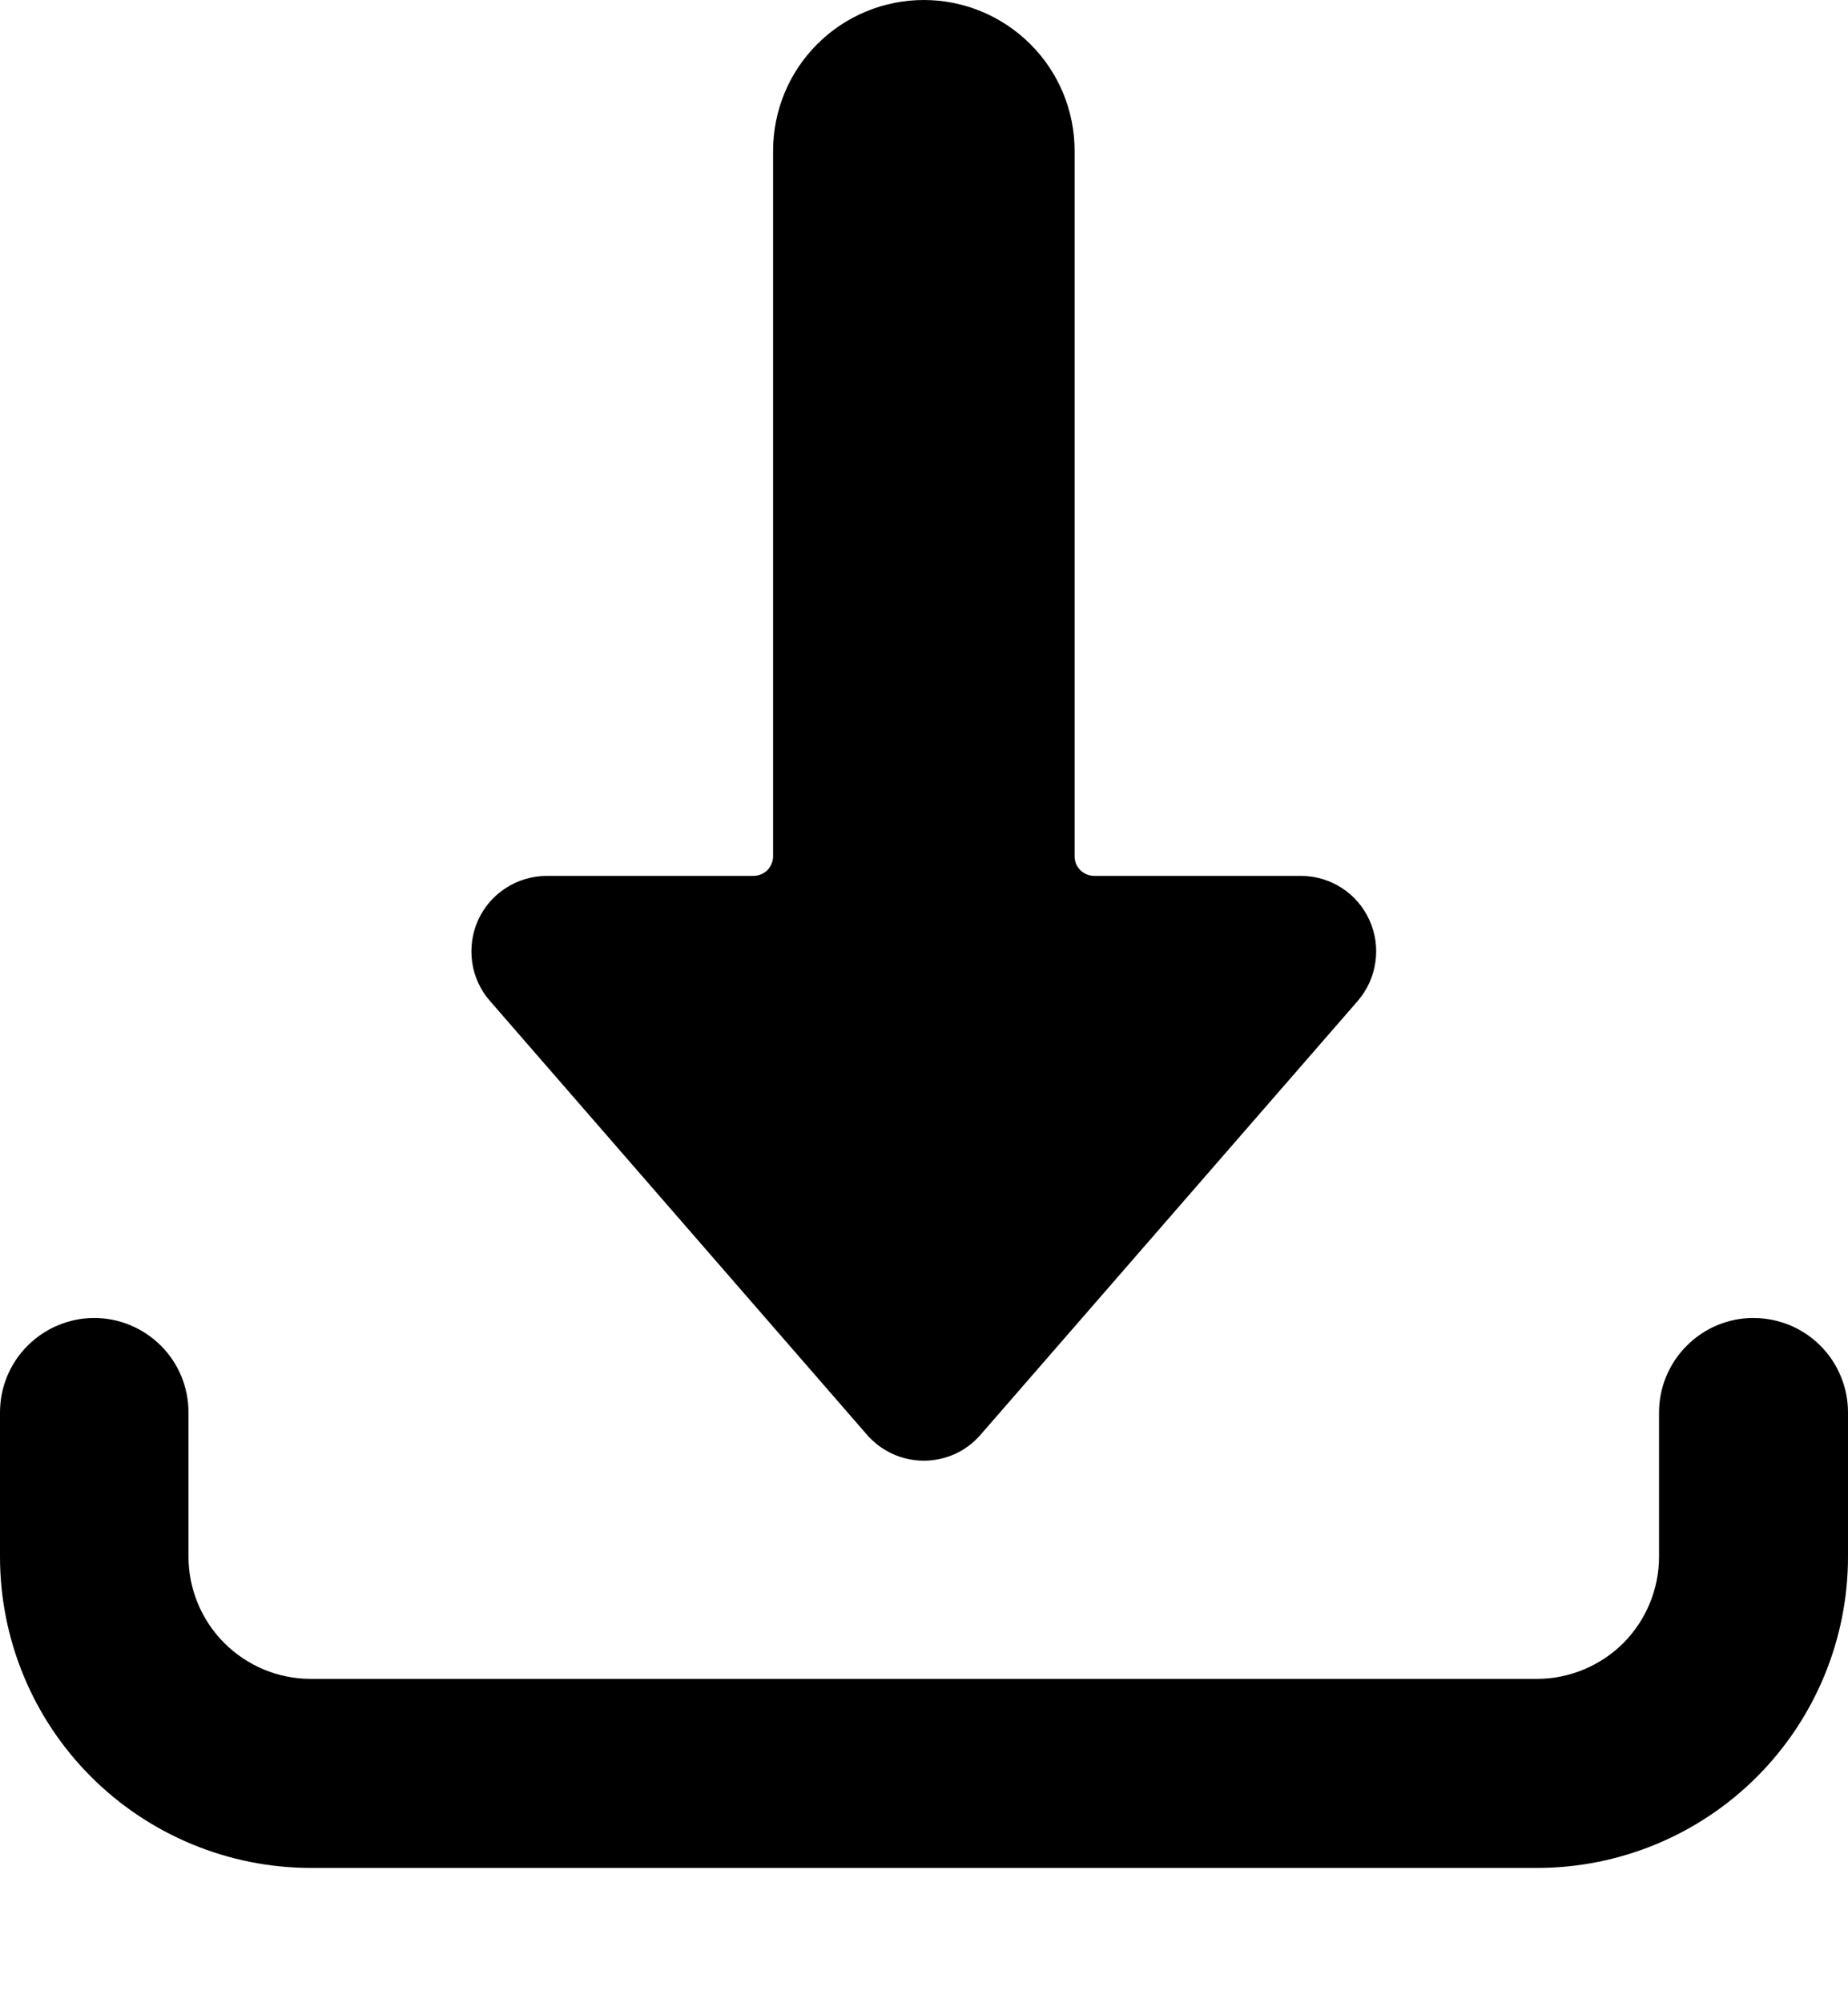 <svg viewBox="0 0 12 13" fill="none" xmlns="http://www.w3.org/2000/svg">
    <path d="M11.385 8.553C11.223 8.553 11.067 8.618 10.953 8.733C10.838 8.848 10.773 9.003 10.773 9.166V10.102C10.773 10.312 10.689 10.514 10.541 10.663C10.392 10.811 10.19 10.895 9.98 10.895H2.017C1.807 10.895 1.606 10.811 1.457 10.663C1.308 10.514 1.224 10.312 1.224 10.102V9.166C1.224 9.003 1.16 8.848 1.045 8.733C0.93 8.618 0.774 8.553 0.612 8.553C0.45 8.553 0.294 8.618 0.179 8.733C0.064 8.848 0 9.003 0 9.166V10.102C-4.18192e-07 10.638 0.212 11.151 0.591 11.53C0.969 11.908 1.482 12.121 2.017 12.122H9.98C10.516 12.122 11.03 11.909 11.408 11.531C11.787 11.152 12 10.638 12 10.102V9.166C12 9.085 11.984 9.005 11.953 8.931C11.922 8.856 11.877 8.789 11.82 8.732C11.763 8.675 11.695 8.63 11.62 8.599C11.546 8.569 11.466 8.553 11.385 8.553Z" fill="currentColor"/>
    <path d="M5.999 0C5.739 0 5.49 0.103 5.306 0.287C5.123 0.47 5.02 0.719 5.02 0.979V5.557C5.02 5.591 5.006 5.623 4.983 5.647C4.959 5.67 4.927 5.684 4.893 5.684H3.551C3.457 5.684 3.365 5.711 3.286 5.762C3.207 5.812 3.144 5.885 3.105 5.97C3.066 6.056 3.053 6.151 3.066 6.244C3.079 6.337 3.119 6.424 3.181 6.495L5.629 9.31C5.675 9.363 5.732 9.406 5.796 9.435C5.859 9.464 5.929 9.479 5.999 9.479C6.069 9.479 6.138 9.464 6.202 9.435C6.266 9.406 6.322 9.363 6.368 9.31L8.817 6.495C8.878 6.424 8.918 6.337 8.931 6.244C8.945 6.151 8.931 6.056 8.892 5.97C8.853 5.885 8.791 5.812 8.712 5.762C8.633 5.711 8.541 5.684 8.447 5.684H7.104C7.071 5.684 7.039 5.67 7.015 5.647C6.991 5.623 6.978 5.591 6.978 5.557V0.979C6.978 0.719 6.875 0.47 6.691 0.287C6.507 0.103 6.258 0 5.999 0Z" fill="currentColor"/>
</svg>
